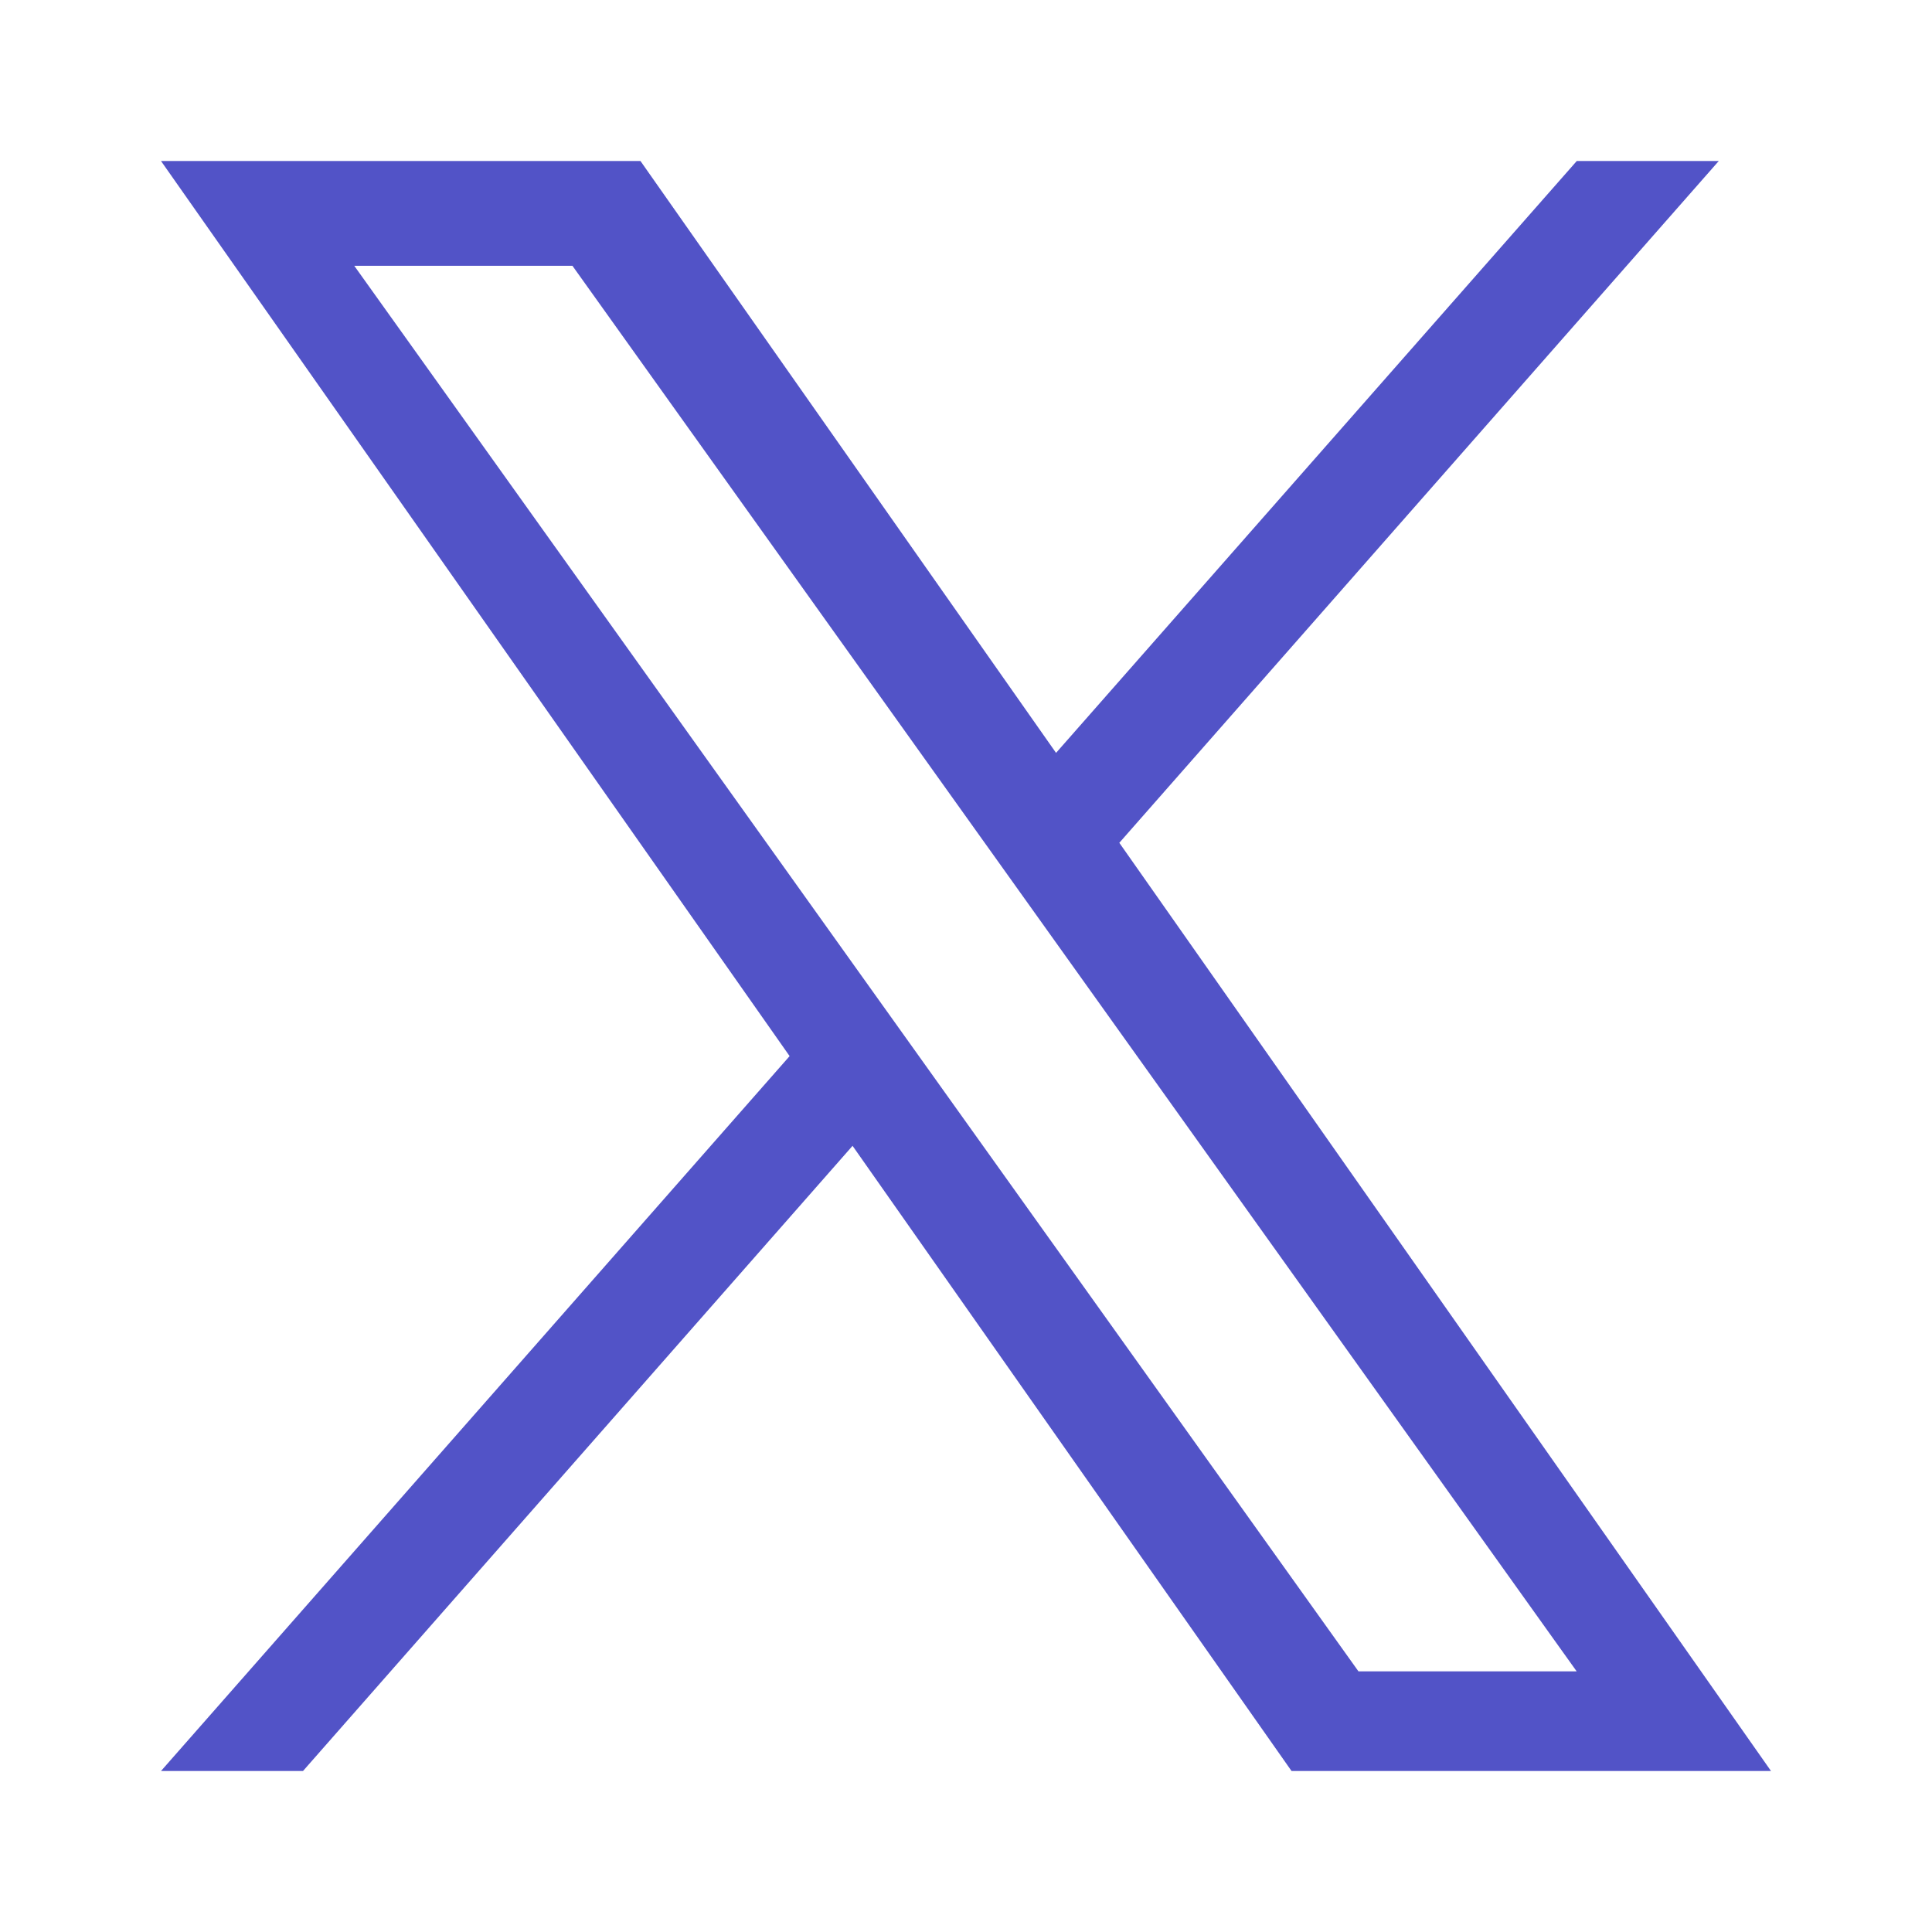 <svg width="64" height="64" viewBox="0 0 64 64" fill="none" xmlns="http://www.w3.org/2000/svg">
<path d="M37.079 27.919L56.937 5.333H52.233L34.983 24.94L21.216 5.333H5.333L26.157 34.985L5.333 58.667H10.037L28.242 37.957L42.784 58.667H58.667M11.735 8.804H18.962L52.229 55.366H45.001" fill="#5253C7"/>
</svg>
